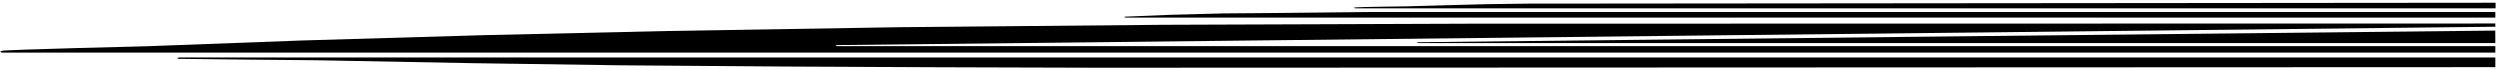 <?xml version="1.0" encoding="UTF-8"?>
<svg xmlns="http://www.w3.org/2000/svg" xmlns:xlink="http://www.w3.org/1999/xlink" width="532pt" height="15pt" viewBox="0 0 532 15" version="1.1">
<g id="surface1">
<path style=" stroke:none;fill-rule:nonzero;fill:rgb(0%,0%,0%);fill-opacity:1;" d="M 531.008 3.746 L 531.008 2.559 L 291.293 2.559 L 272.266 2.758 L 260.277 2.855 L 249.07 3.152 C 249.07 3.152 240.496 3.488 239.594 3.539 C 238.695 3.586 239.59 3.746 239.59 3.746 L 531.008 3.746 "/>
<path style=" stroke:none;fill-rule:nonzero;fill:rgb(0%,0%,0%);fill-opacity:1;" d="M 247.5 5.277 L 191.406 5.789 L 142.129 6.594 L 102.852 7.484 L 64.297 8.613 L 31.164 9.844 C 31.164 9.844 1.207 10.566 0.441 10.809 C -0.359 11.059 0.438 11.195 0.438 11.195 L 531.008 11.195 L 531.008 9.816 L 178.09 9.812 C 178.09 9.812 177.523 9.594 178.09 9.594 C 178.891 9.594 531.008 5.688 531.008 5.688 L 531.008 5 L 313.477 5.039 L 247.5 5.277 "/>
<path style=" stroke:none;fill-rule:nonzero;fill:rgb(0%,0%,0%);fill-opacity:1;" d="M 301.84 9.168 L 531.008 9.168 L 530.996 6.508 C 530.996 6.508 302.59 8.938 301.84 8.984 C 301.09 9.035 301.84 9.168 301.84 9.168 "/>
<path style=" stroke:none;fill-rule:nonzero;fill:rgb(0%,0%,0%);fill-opacity:1;" d="M 38.141 12.52 C 38.988 12.57 67.309 12.824 67.309 12.824 L 100.441 13.441 L 132.371 13.902 L 167.309 14.16 L 199.82 14.312 L 233.836 14.414 L 531.008 14.289 L 531.008 12.227 L 38.09 12.227 C 38.09 12.227 37.289 12.469 38.141 12.52 "/>
<path style=" stroke:none;fill-rule:nonzero;fill:rgb(0%,0%,0%);fill-opacity:1;" d="M 336.902 0.762 L 325.176 0.773 L 316.574 0.883 L 309.016 1.078 L 299.105 1.355 C 299.105 1.355 289.395 1.469 288.492 1.57 C 287.594 1.668 288.488 1.77 288.488 1.77 L 531.059 1.77 L 531.059 0.586 L 336.902 0.762 "/>
</g>
</svg>
